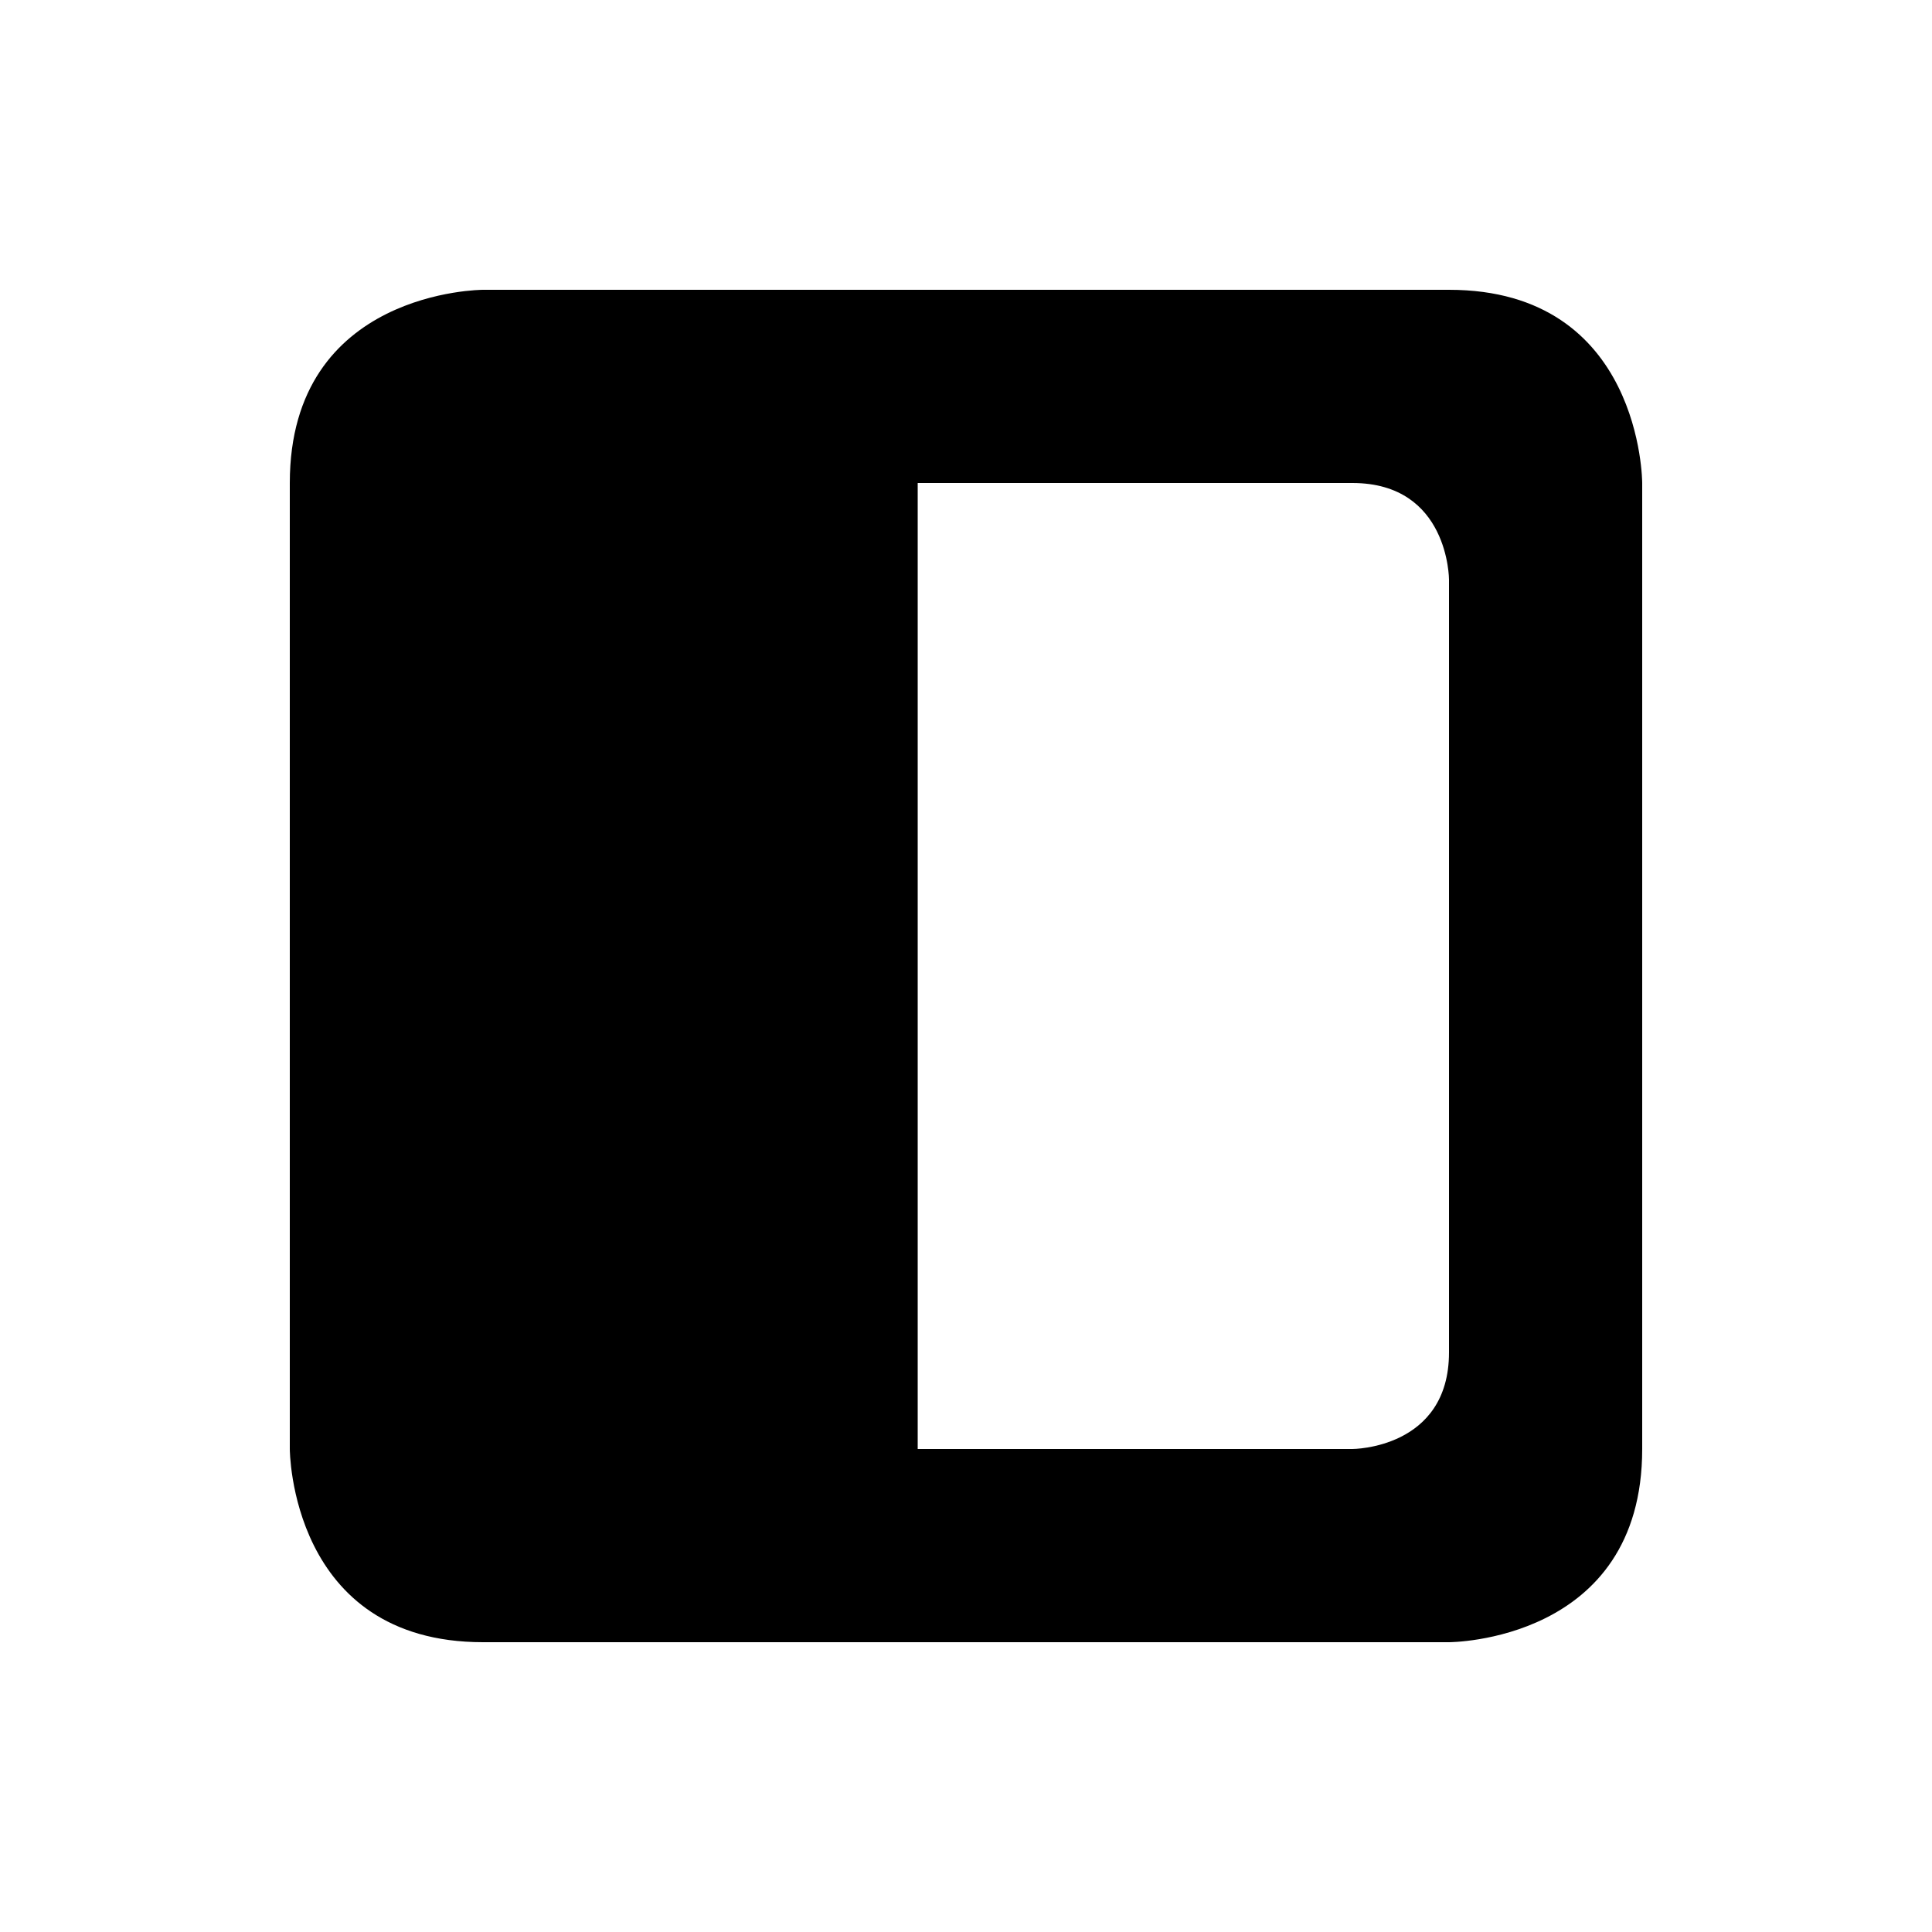 <?xml version="1.0" encoding="UTF-8" standalone="no"?>
<svg
   height="50"
   width="50"
   version="1.1"
   viewBox="0 0 50 50"
   id="svg4"
   xmlns="http://www.w3.org/2000/svg"
   xmlns:svg="http://www.w3.org/2000/svg"
   xmlns:rdf="http://www.w3.org/1999/02/22-rdf-syntax-ns#"
   xmlns:cc="http://creativecommons.org/ns#"
   xmlns:dc="http://purl.org/dc/elements/1.1/">
  <defs
     id="defs8" />
  <path
     id="path220"
     d="m 12.5,7.5 c 0,0 -5,0 -5,5 v 25 c 0,0 0,5 5,5 h 25 c 0,0 5,0 5,-5 v -25 c 0,0 0,-5 -5,-5 z m 11.25,5 H 35 c 2.5,0 2.5,2.5 2.5,2.5 v 20 c 0,2.5 -2.5,2.5 -2.5,2.5 H 23.75 Z" />
</svg>
